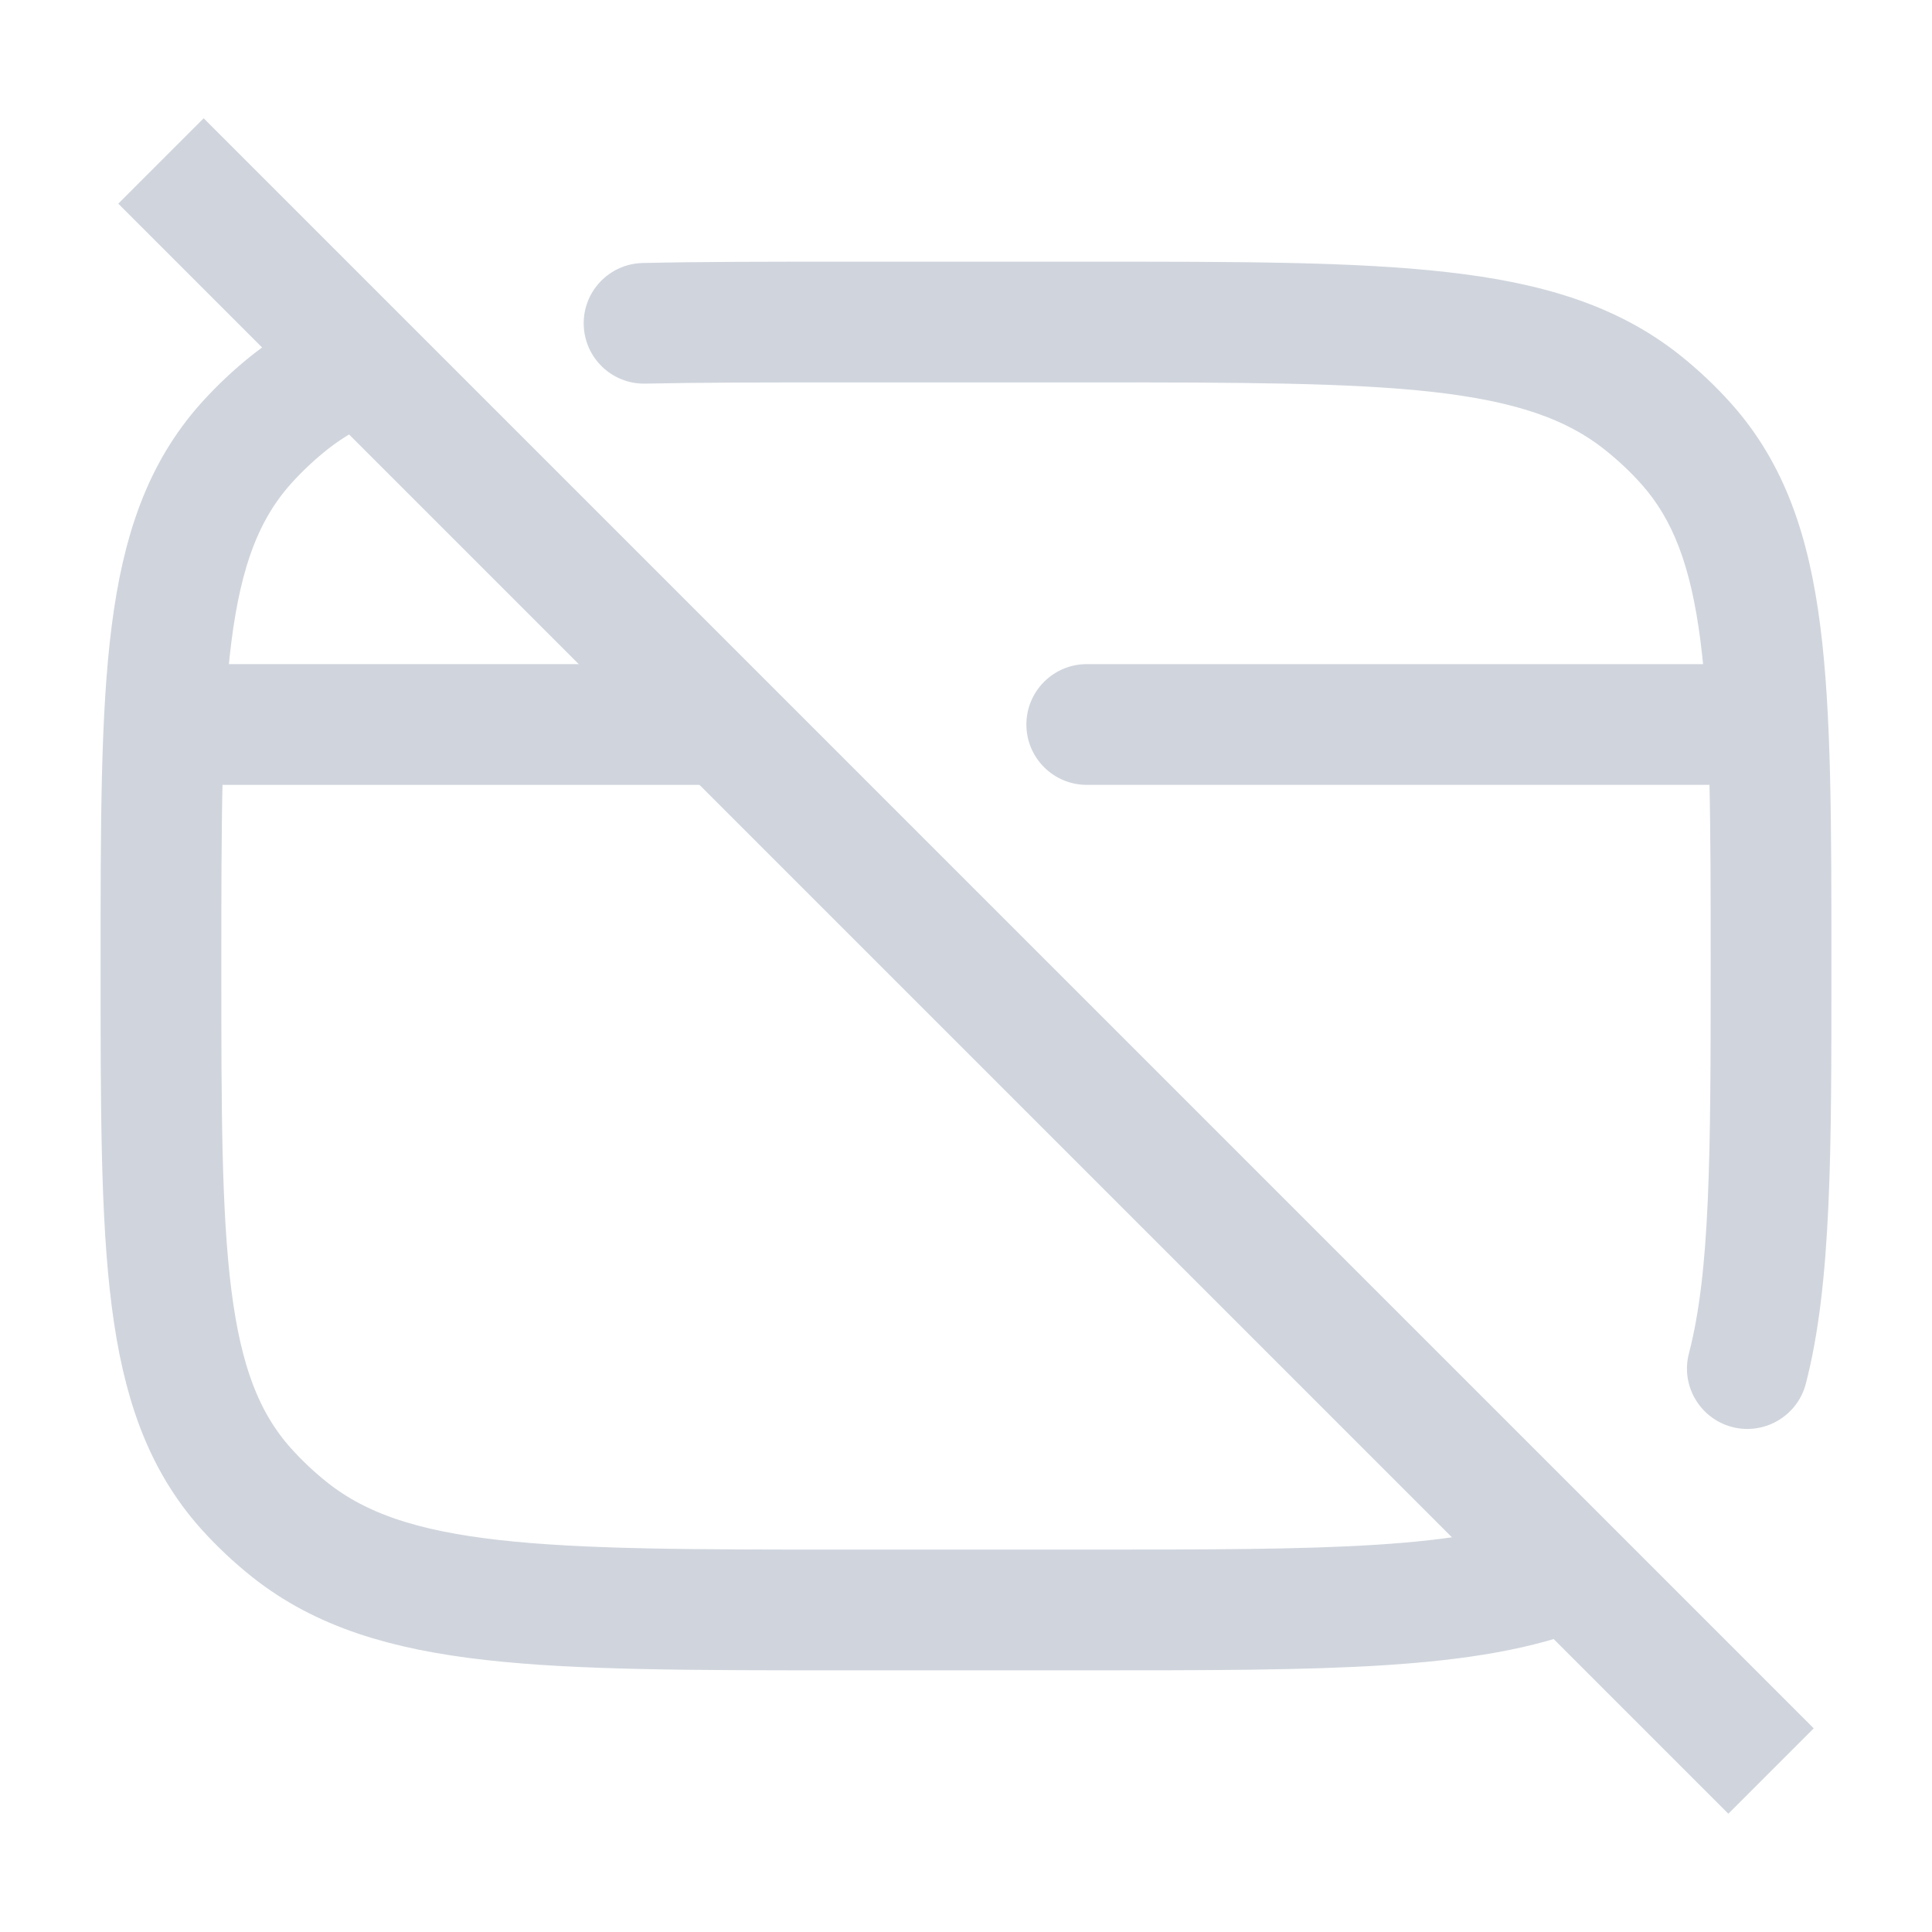 <svg width="16" height="16" viewBox="0 0 16 16" fill="none" xmlns="http://www.w3.org/2000/svg">
<g id="elements ">
<path id="Vector" d="M2.976 3C2.763 3.085 2.576 3.193 2.405 3.327C2.271 3.433 2.148 3.549 2.035 3.675C1.333 4.463 1.333 5.642 1.333 8C1.333 10.358 1.333 11.537 2.035 12.325C2.148 12.451 2.271 12.567 2.405 12.673C3.242 13.333 4.494 13.333 7 13.333H9C10.995 13.333 12.171 13.333 13 13" stroke="#D0D5DD" strokeLinecap="round" strokeLinejoin="round"/>
<path id="Vector 4419" d="M1.333 1.333L14.667 14.667" stroke="#D0D5DD" strokeLinecap="round"/>
<path id="Vector_2" d="M1.667 6H6" stroke="#D0D5DD" strokeLinecap="round" strokeLinejoin="round"/>
<path id="Vector_3" d="M13.595 3.328L13.285 3.72L13.285 3.72L13.595 3.328ZM13.965 3.676L13.592 4.008V4.008L13.965 3.676ZM5.323 2.178C5.047 2.184 4.828 2.412 4.834 2.688C4.84 2.964 5.068 3.183 5.344 3.177L5.323 2.178ZM13.987 11.208C13.917 11.475 14.078 11.748 14.345 11.818C14.612 11.887 14.885 11.727 14.955 11.46L13.987 11.208ZM9 5.5C8.724 5.5 8.5 5.724 8.5 6C8.5 6.276 8.724 6.5 9 6.5V5.5ZM14.334 6.5C14.61 6.5 14.834 6.276 14.834 6C14.834 5.724 14.61 5.5 14.334 5.5V6.5ZM7 3.167H9V2.167H7V3.167ZM9 3.167C10.265 3.167 11.171 3.168 11.867 3.246C12.555 3.324 12.971 3.472 13.285 3.72L13.905 2.935C13.383 2.523 12.755 2.34 11.98 2.253C11.214 2.166 10.241 2.167 9 2.167V3.167ZM15.167 8C15.167 6.834 15.168 5.912 15.075 5.186C14.981 4.445 14.782 3.841 14.338 3.343L13.592 4.008C13.85 4.297 14.002 4.677 14.083 5.312C14.166 5.961 14.167 6.808 14.167 8H15.167ZM13.285 3.72C13.396 3.808 13.499 3.904 13.592 4.008L14.338 3.343C14.206 3.195 14.061 3.059 13.905 2.935L13.285 3.72ZM7 2.167C6.371 2.167 5.814 2.167 5.323 2.178L5.344 3.177C5.823 3.167 6.368 3.167 7 3.167V2.167ZM14.167 8C14.167 9.573 14.163 10.531 13.987 11.208L14.955 11.46C15.171 10.628 15.167 9.511 15.167 8H14.167ZM9 6.5L14.334 6.5V5.5L9 5.5V6.5Z" fill="#D0D5DD"/>
</g>
</svg>
